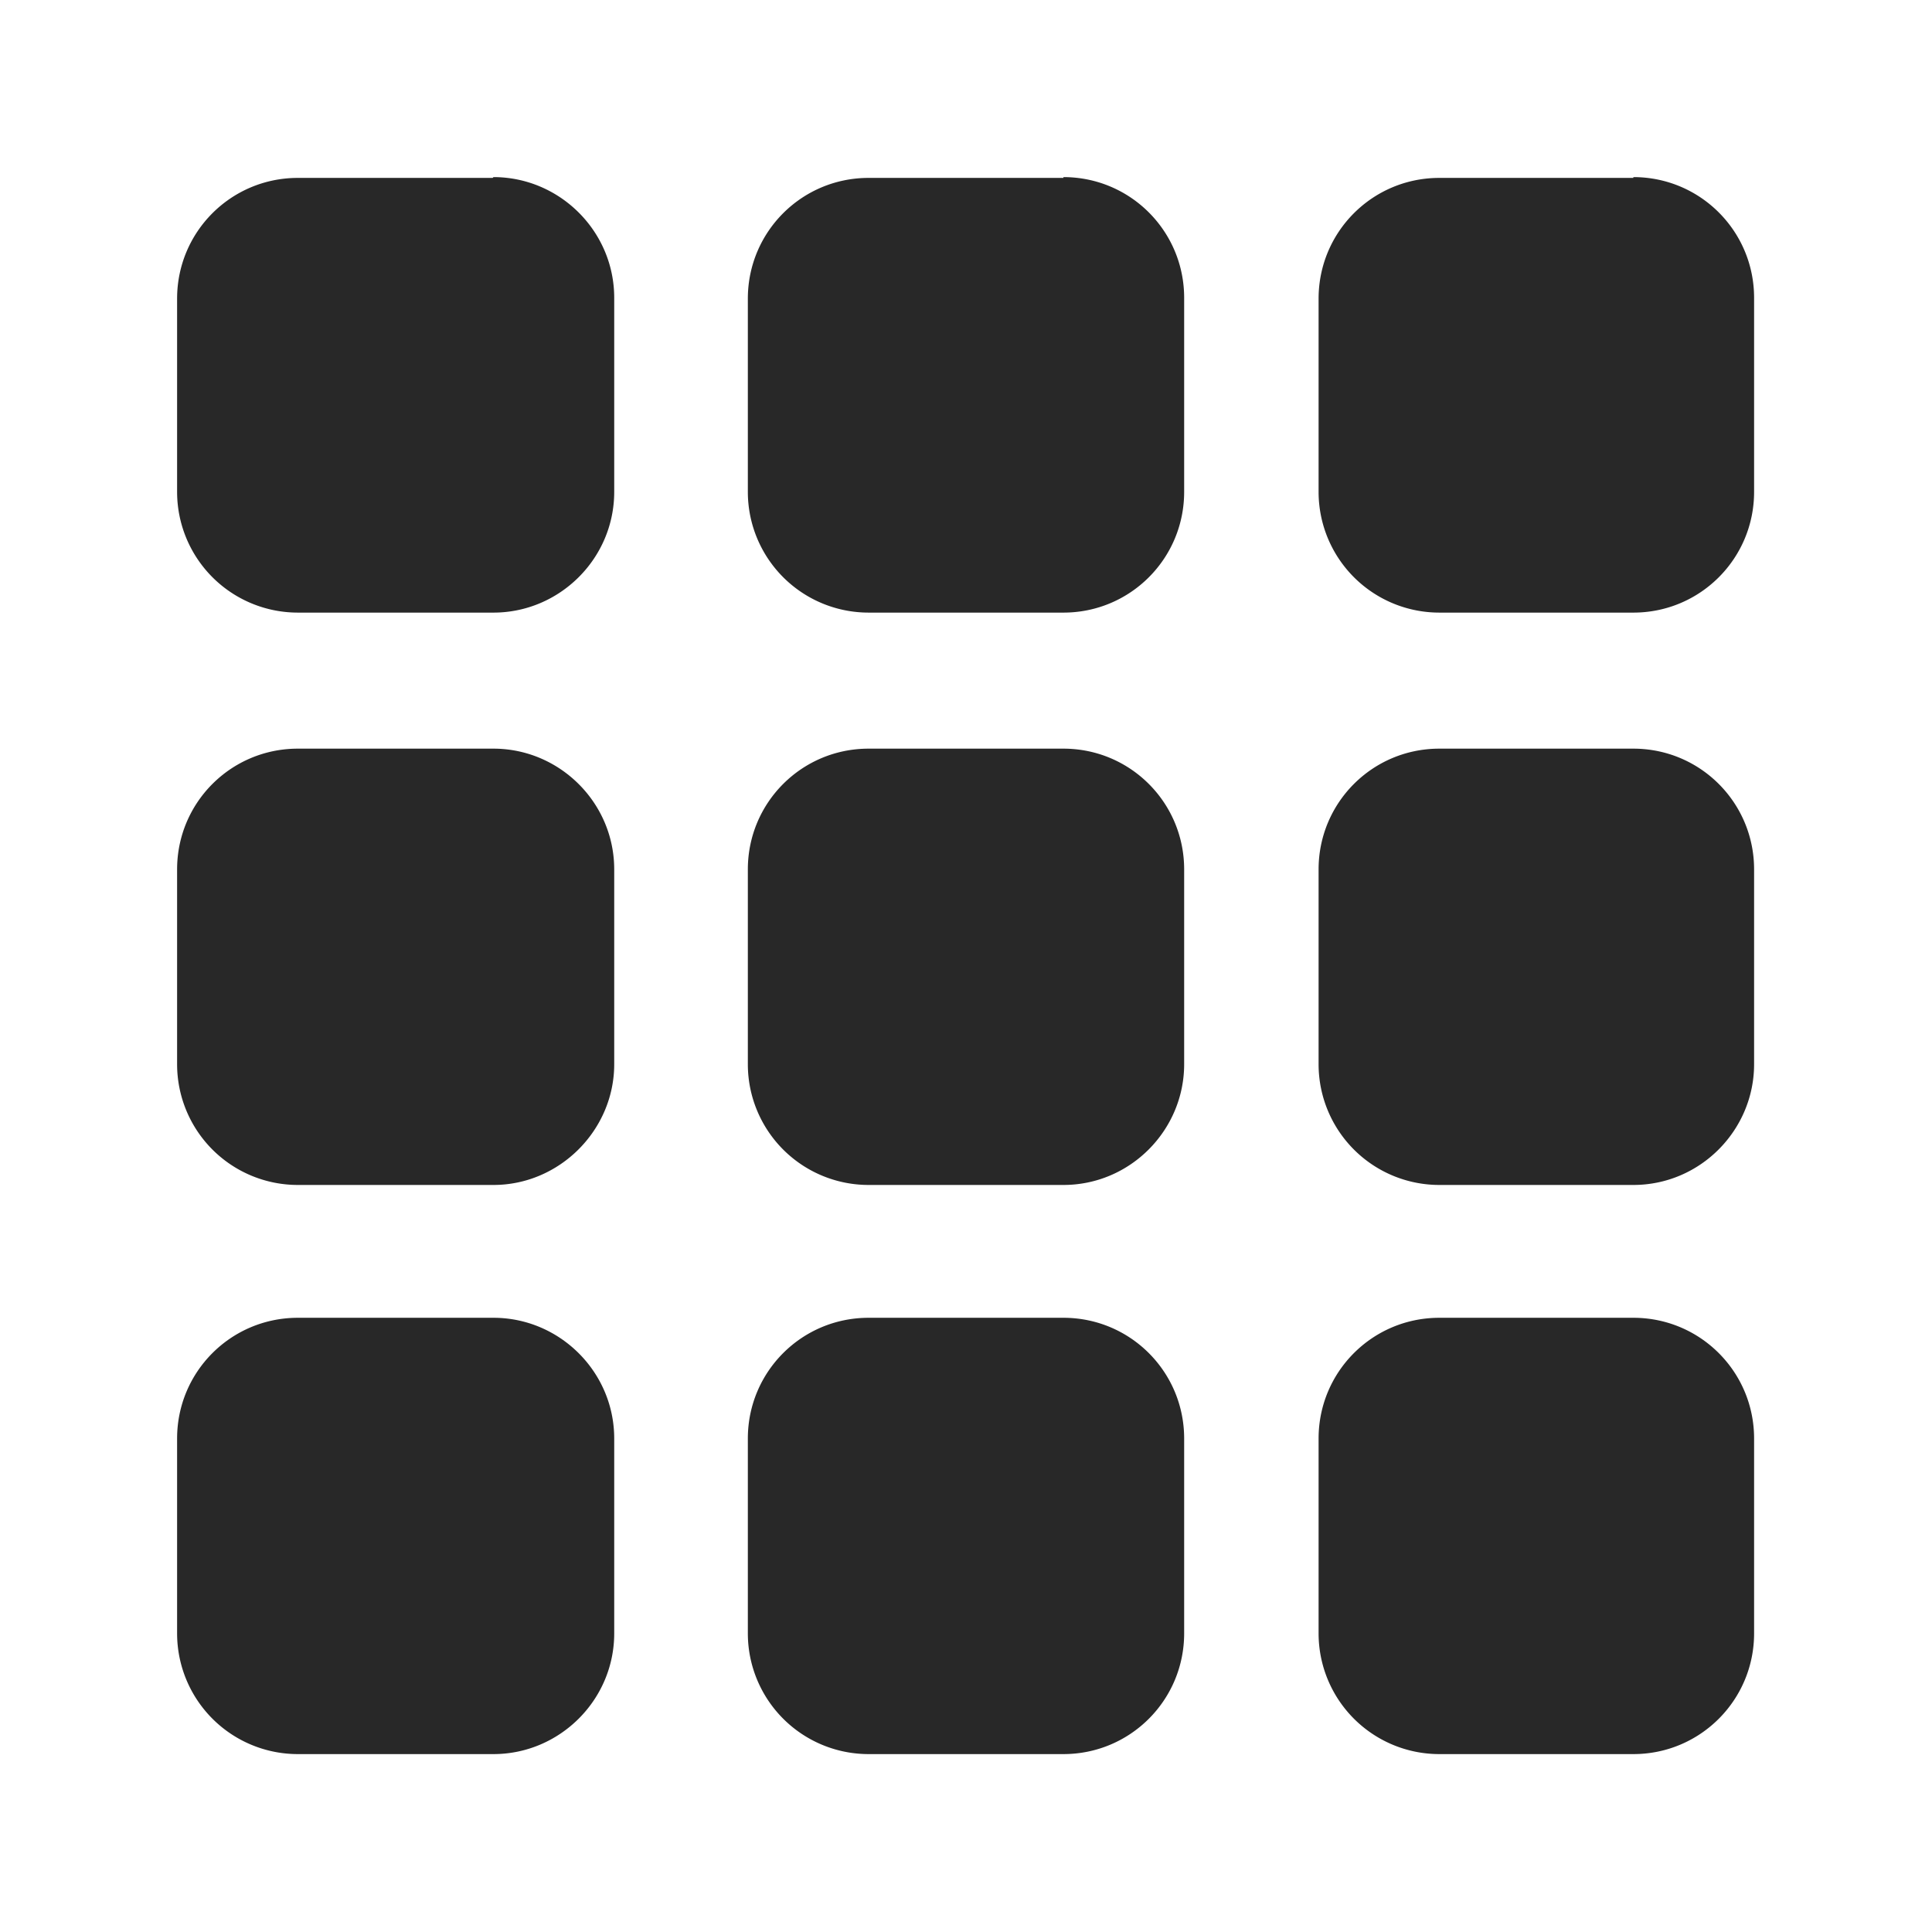 <svg width="24" height="24" viewBox="0 0 24 24" xmlns="http://www.w3.org/2000/svg"><title>Icon/Essential/Layout-module Filled</title><path d="M6.13 16.37c.82 0 1.5.67 1.5 1.5v2.42c0 .83-.68 1.5-1.5 1.5H3.7a1.5 1.5 0 01-1.5-1.5v-2.42c0-.83.67-1.5 1.5-1.5h2.42zm7.08 0c.83 0 1.5.67 1.5 1.5v2.42c0 .83-.67 1.5-1.5 1.5h-2.42a1.5 1.5 0 01-1.5-1.5v-2.42c0-.83.67-1.5 1.5-1.5h2.42zm7.08 0c.83 0 1.5.67 1.5 1.5v2.42c0 .83-.67 1.5-1.5 1.5h-2.41a1.5 1.5 0 01-1.5-1.5v-2.42c0-.83.67-1.5 1.5-1.5h2.41zM6.13 9.3c.82 0 1.5.67 1.5 1.5v2.42c0 .82-.68 1.5-1.5 1.5H3.7a1.5 1.5 0 01-1.5-1.5v-2.42c0-.83.67-1.5 1.5-1.5h2.42zm7.08 0c.83 0 1.5.67 1.5 1.5v2.42c0 .82-.67 1.5-1.5 1.5h-2.42a1.5 1.5 0 01-1.5-1.5v-2.42c0-.83.67-1.5 1.5-1.5h2.42zm7.08 0c.83 0 1.5.67 1.5 1.5v2.42c0 .82-.67 1.5-1.5 1.5h-2.41a1.5 1.5 0 01-1.5-1.5v-2.42c0-.83.67-1.5 1.5-1.5h2.41zM6.13 2.2c.82 0 1.5.67 1.5 1.5v2.41c0 .83-.68 1.5-1.5 1.5H3.7a1.5 1.5 0 01-1.5-1.5V3.71c0-.83.67-1.5 1.5-1.5h2.42zm7.08 0c.83 0 1.5.67 1.5 1.5v2.41c0 .83-.67 1.5-1.5 1.5h-2.42a1.5 1.5 0 01-1.5-1.5V3.71c0-.83.67-1.5 1.5-1.5h2.42zm7.08 0c.83 0 1.5.67 1.5 1.5v2.41c0 .83-.67 1.5-1.5 1.5h-2.41a1.5 1.5 0 01-1.5-1.5V3.71c0-.83.67-1.5 1.5-1.5h2.41z" fill="currentColor" fill-rule="evenodd" fill-opacity=".84"/></svg>